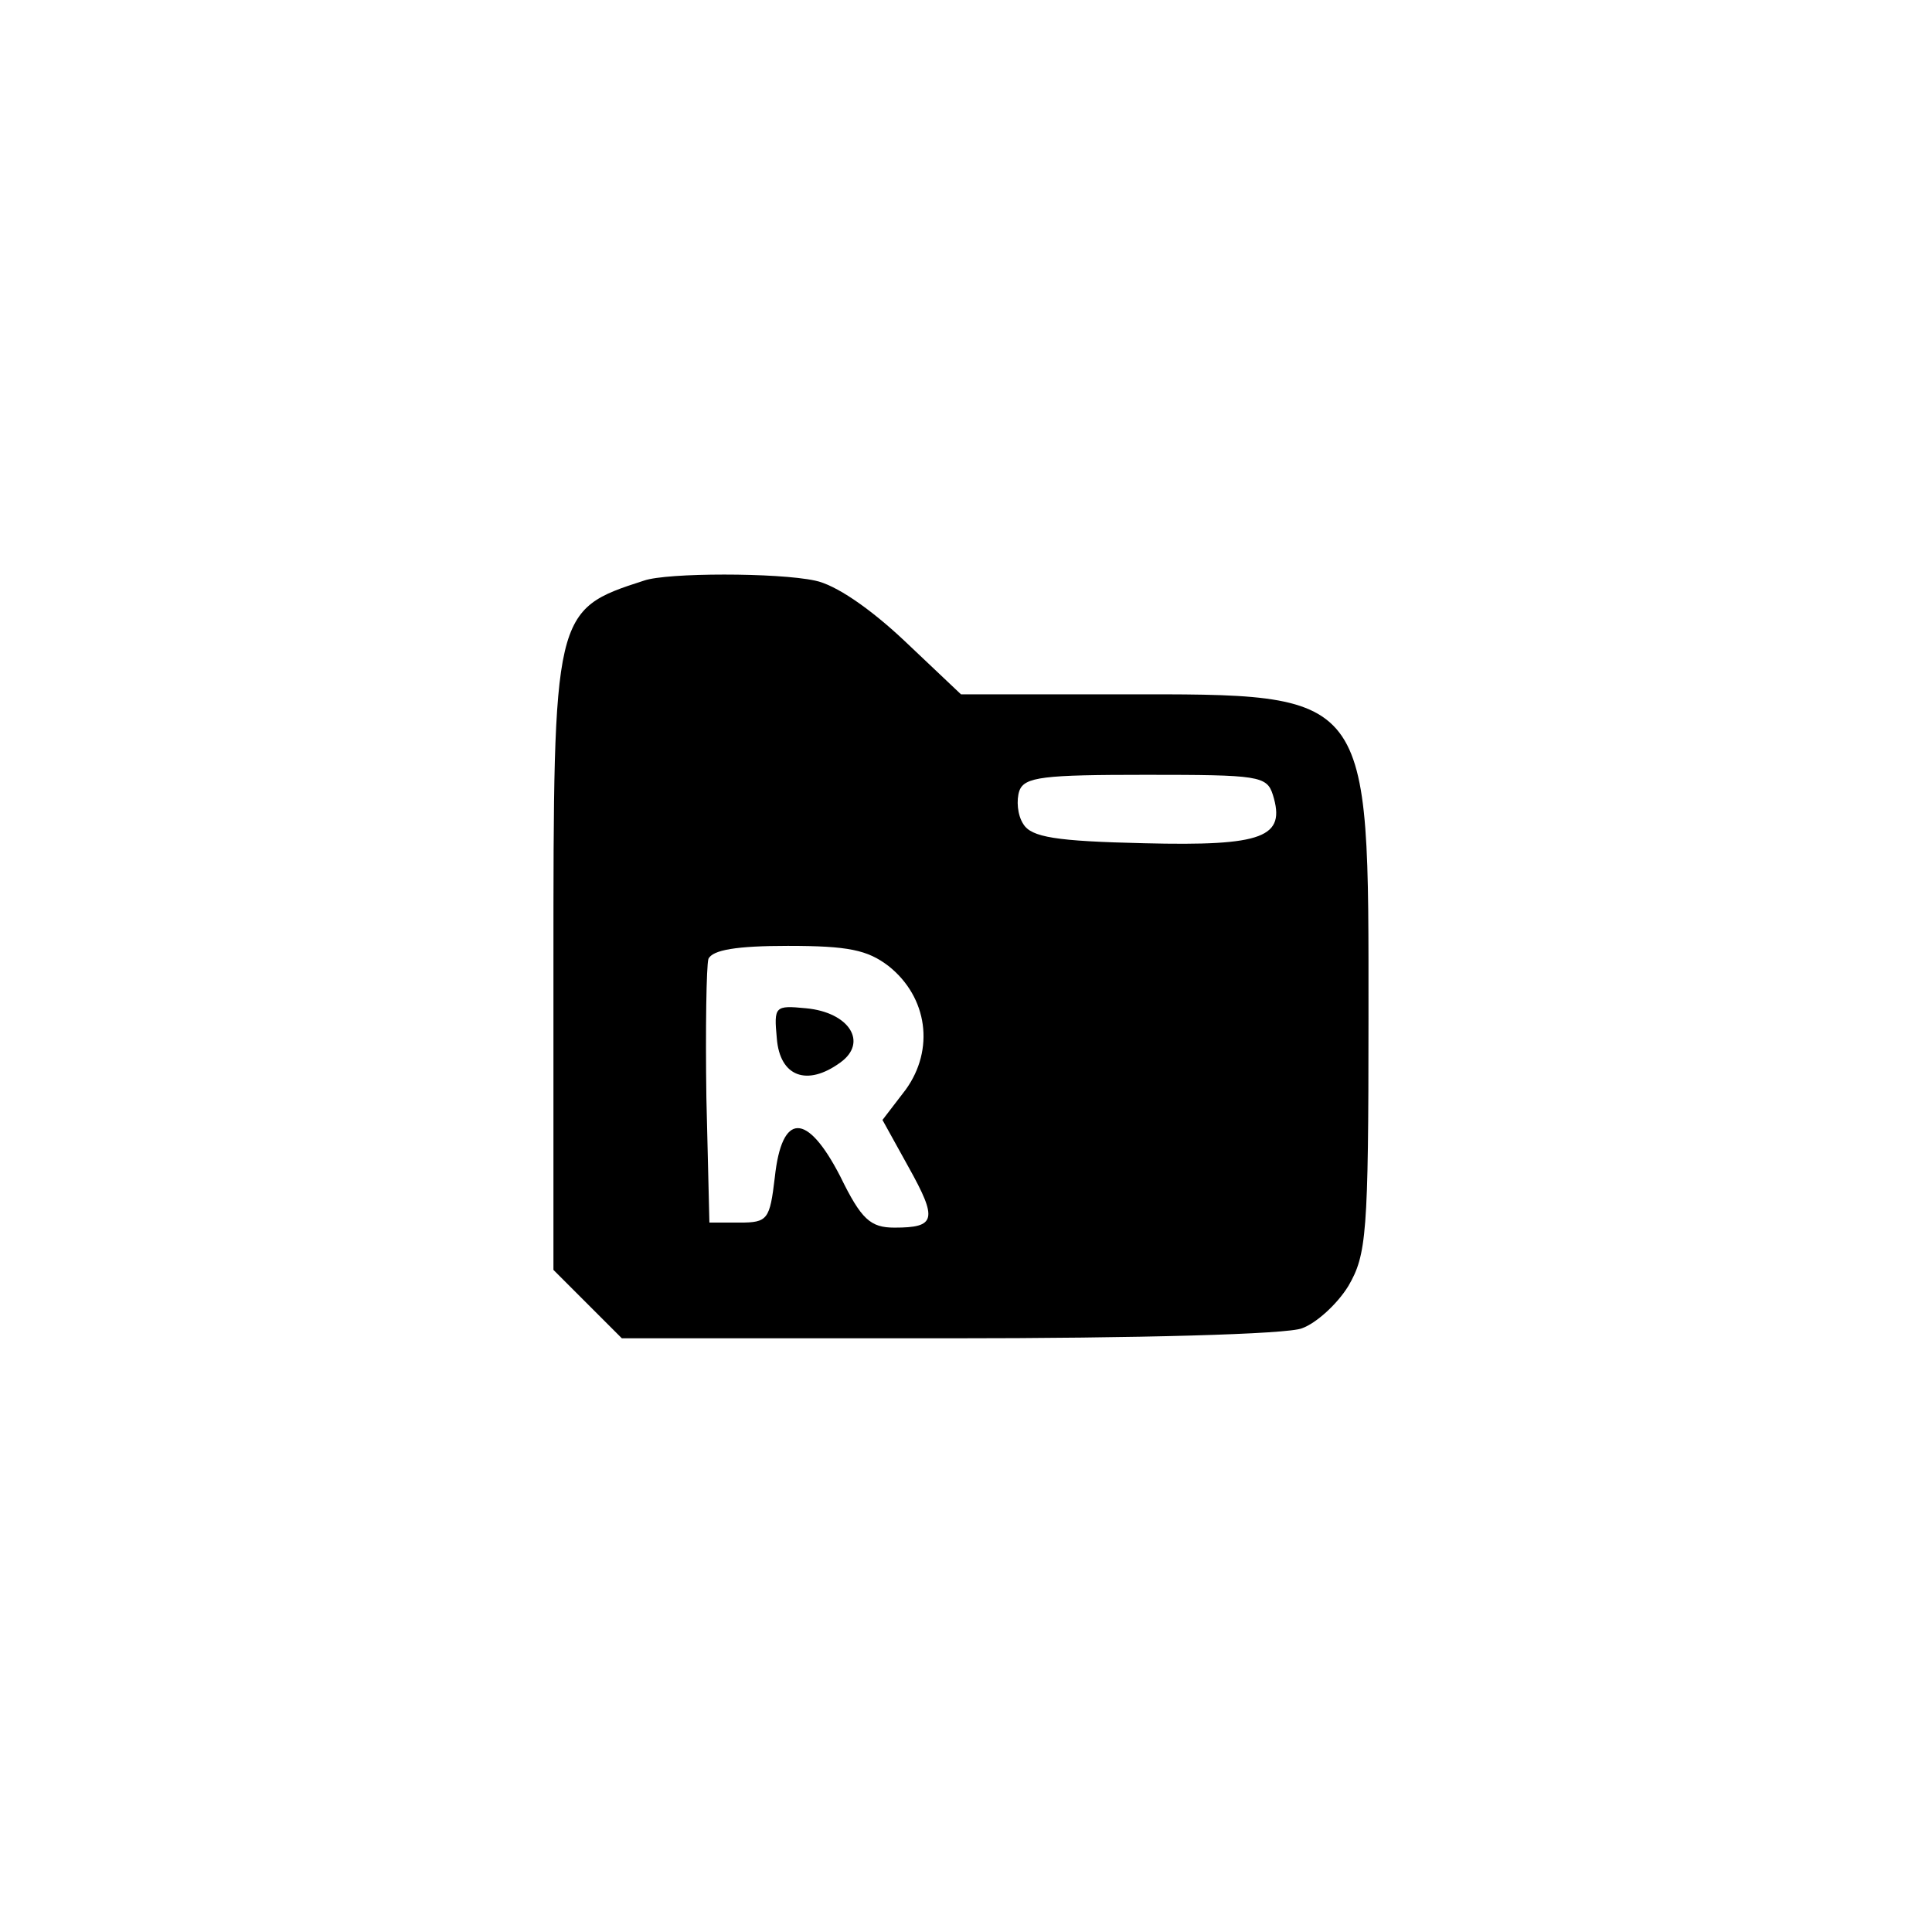 <?xml version="1.0" standalone="no"?>
<!DOCTYPE svg PUBLIC "-//W3C//DTD SVG 20010904//EN"
 "http://www.w3.org/TR/2001/REC-SVG-20010904/DTD/svg10.dtd">
<svg version="1.0" xmlns="http://www.w3.org/2000/svg"
 width="192pt" height="192pt" viewBox="0 0 192 192"
 preserveAspectRatio="xMidYMid meet">
<g transform="translate(0,192) scale(0.1,-0.1)"
fill="#000000" stroke="none">
811 c445 -92 729 -532 635 -987 -62 -301 -295 -546 -601 -630 -91 -26 -329
-26 -420 0 -291 80 -516 305 -596 596 -26 91 -26 329 0 420 120 433 542 692
982 601z"/>
<path d="M640 1343 c-90 -29 -90 -31 -90 -384 l0 -301 34 -34 34 -34 325 0
c188 0 337 4 351 10 14 5 35 24 46 42 18 31 20 51 20 266 0 328 5 322 -247
322 l-158 0 -56 53 c-35 33 -69 56 -89 60 -37 8 -147 8 -170 0z m625 -213 c13
-42 -9 -51 -128 -48 -88 2 -112 6 -120 19 -6 9 -7 24 -4 33 5 14 24 16 126 16
112 0 120 -1 126 -20z m-382 -170 c39 -31 46 -83 17 -123 l-23 -30 26 -47 c29
-52 27 -60 -14 -60 -24 0 -33 8 -54 51 -33 64 -58 64 -65 -1 -5 -42 -7 -45
-35 -45 l-30 0 -3 124 c-1 69 0 131 2 138 4 9 28 13 79 13 60 0 79 -4 100 -20z"/>
<path d="M772 888 c3 -38 30 -48 63 -24 28 20 9 50 -34 54 -31 3 -32 2 -29
-30z"/>
</g>
</svg>
